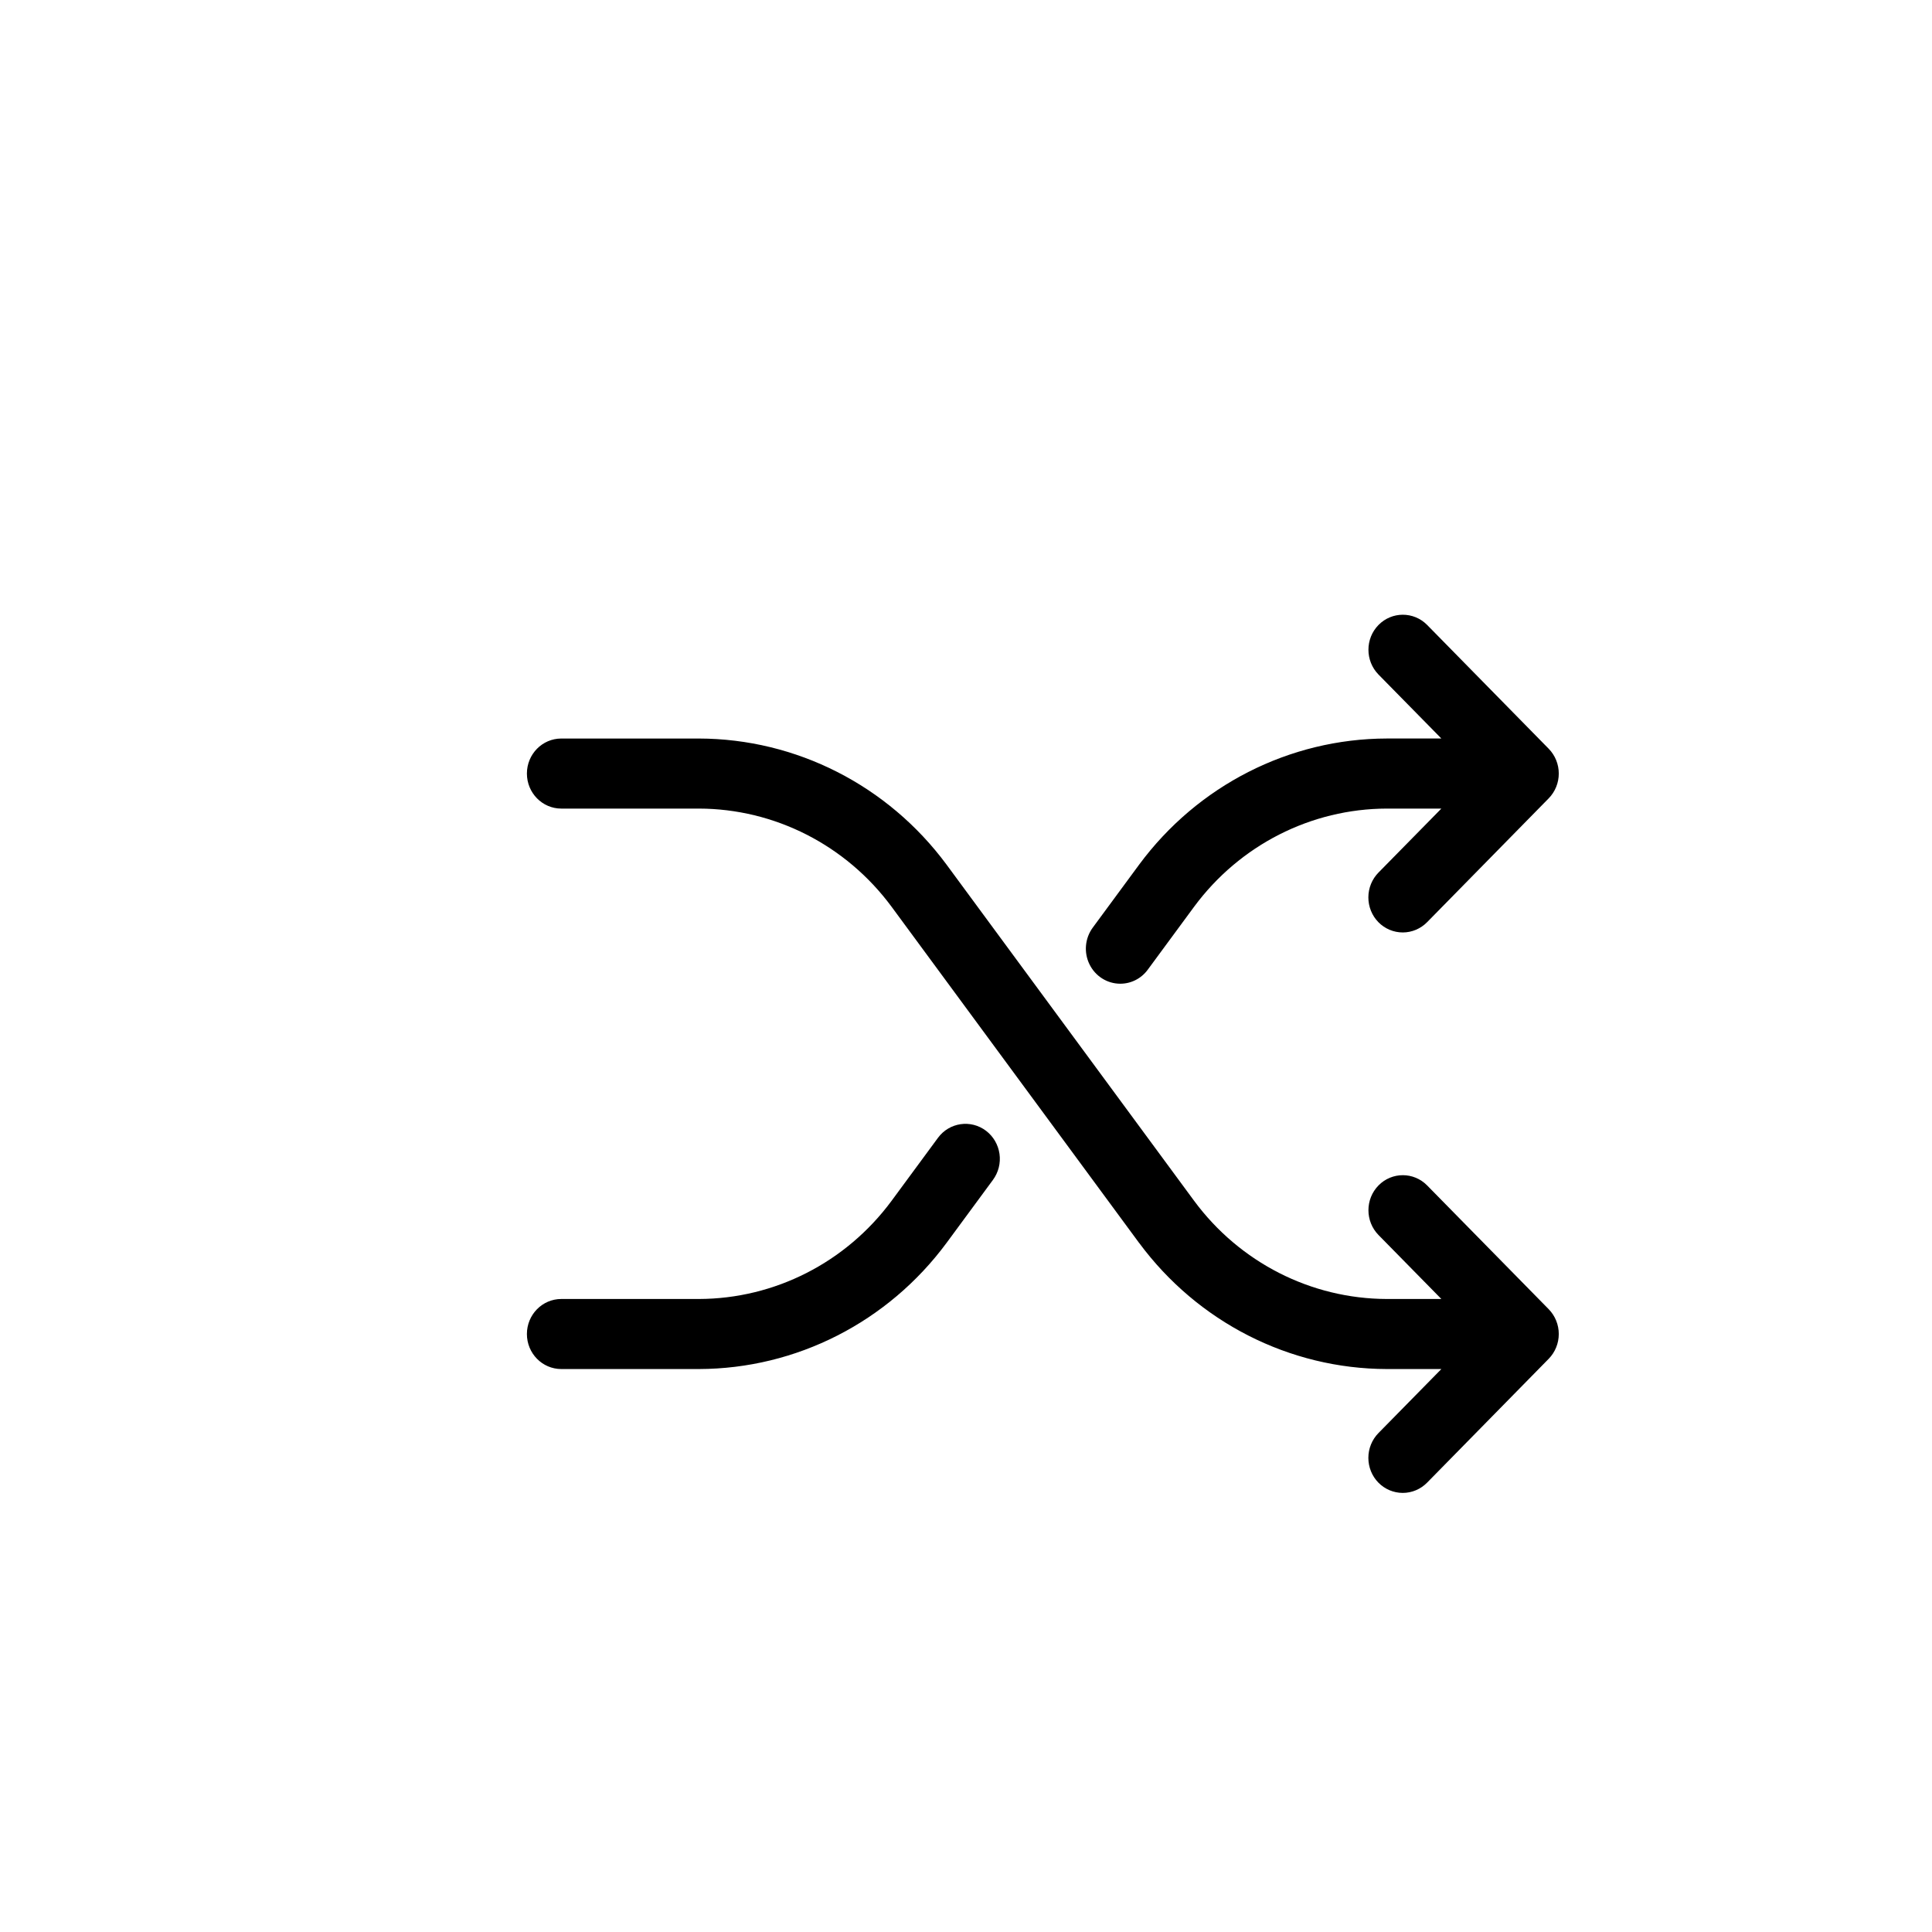 <?xml version="1.0" encoding="UTF-8" standalone="no"?>
<svg
   version="1.1"
   id="svg1"
   width="88"
   height="88"
   viewBox="0 0 88 88"
   xmlns="http://www.w3.org/2000/svg"
   xmlns:svg="http://www.w3.org/2000/svg">
  <defs
     id="defs1" />
  <path
     d="M44.915 51.508C45.248 51.762 45.467 52.141 45.526 52.559C45.585 52.978 45.477 53.403 45.228 53.742L43.113 56.614C40.444 60.222 36.269 62.348 31.833 62.358H25.567C24.701 62.358 24 61.644 24 60.763C24 59.881 24.701 59.167 25.567 59.167H31.833C35.284 59.159 38.531 57.506 40.607 54.7L42.722 51.828C43.241 51.123 44.222 50.98 44.915 51.508ZM51.023 44.807C51.517 44.809 51.983 44.572 52.278 44.169L54.393 41.297C56.469 38.491 59.716 36.838 63.167 36.83H65.652L62.787 39.745C62.493 40.045 62.327 40.451 62.327 40.874C62.327 41.299 62.491 41.706 62.785 42.005C63.079 42.304 63.478 42.472 63.895 42.472C64.31 42.472 64.71 42.302 65.004 42.003L70.542 36.363C70.835 36.064 71 35.657 71 35.234C71 34.811 70.835 34.404 70.542 34.105L65.004 28.465C64.391 27.845 63.4 27.845 62.789 28.467C62.178 29.089 62.178 30.098 62.787 30.723L65.652 33.638H63.167C58.731 33.648 54.556 35.774 51.887 39.382L49.772 42.254C49.417 42.739 49.36 43.385 49.625 43.923C49.889 44.464 50.43 44.805 51.023 44.807ZM65.002 53.993C64.391 53.373 63.4 53.373 62.789 53.995C62.178 54.618 62.178 55.627 62.787 56.251L65.652 59.167H63.167C59.716 59.159 56.469 57.505 54.393 54.699L43.114 39.382C40.444 35.775 36.269 33.649 31.834 33.639H25.567C24.701 33.639 24 34.352 24 35.234C24 36.115 24.701 36.83 25.567 36.83H31.834C35.284 36.837 38.531 38.491 40.607 41.297L51.885 56.614H51.887C54.556 60.222 58.731 62.348 63.167 62.358H65.652L62.787 65.274C62.493 65.573 62.327 65.98 62.327 66.403C62.327 66.827 62.491 67.234 62.785 67.533C63.079 67.832 63.478 68 63.895 68C64.31 68 64.71 67.831 65.004 67.531L70.542 61.891C70.835 61.592 71 61.185 71 60.762C71 60.34 70.835 59.933 70.542 59.633L65.002 53.993Z"
     id="path1" stroke-width="0"/>
</svg>
